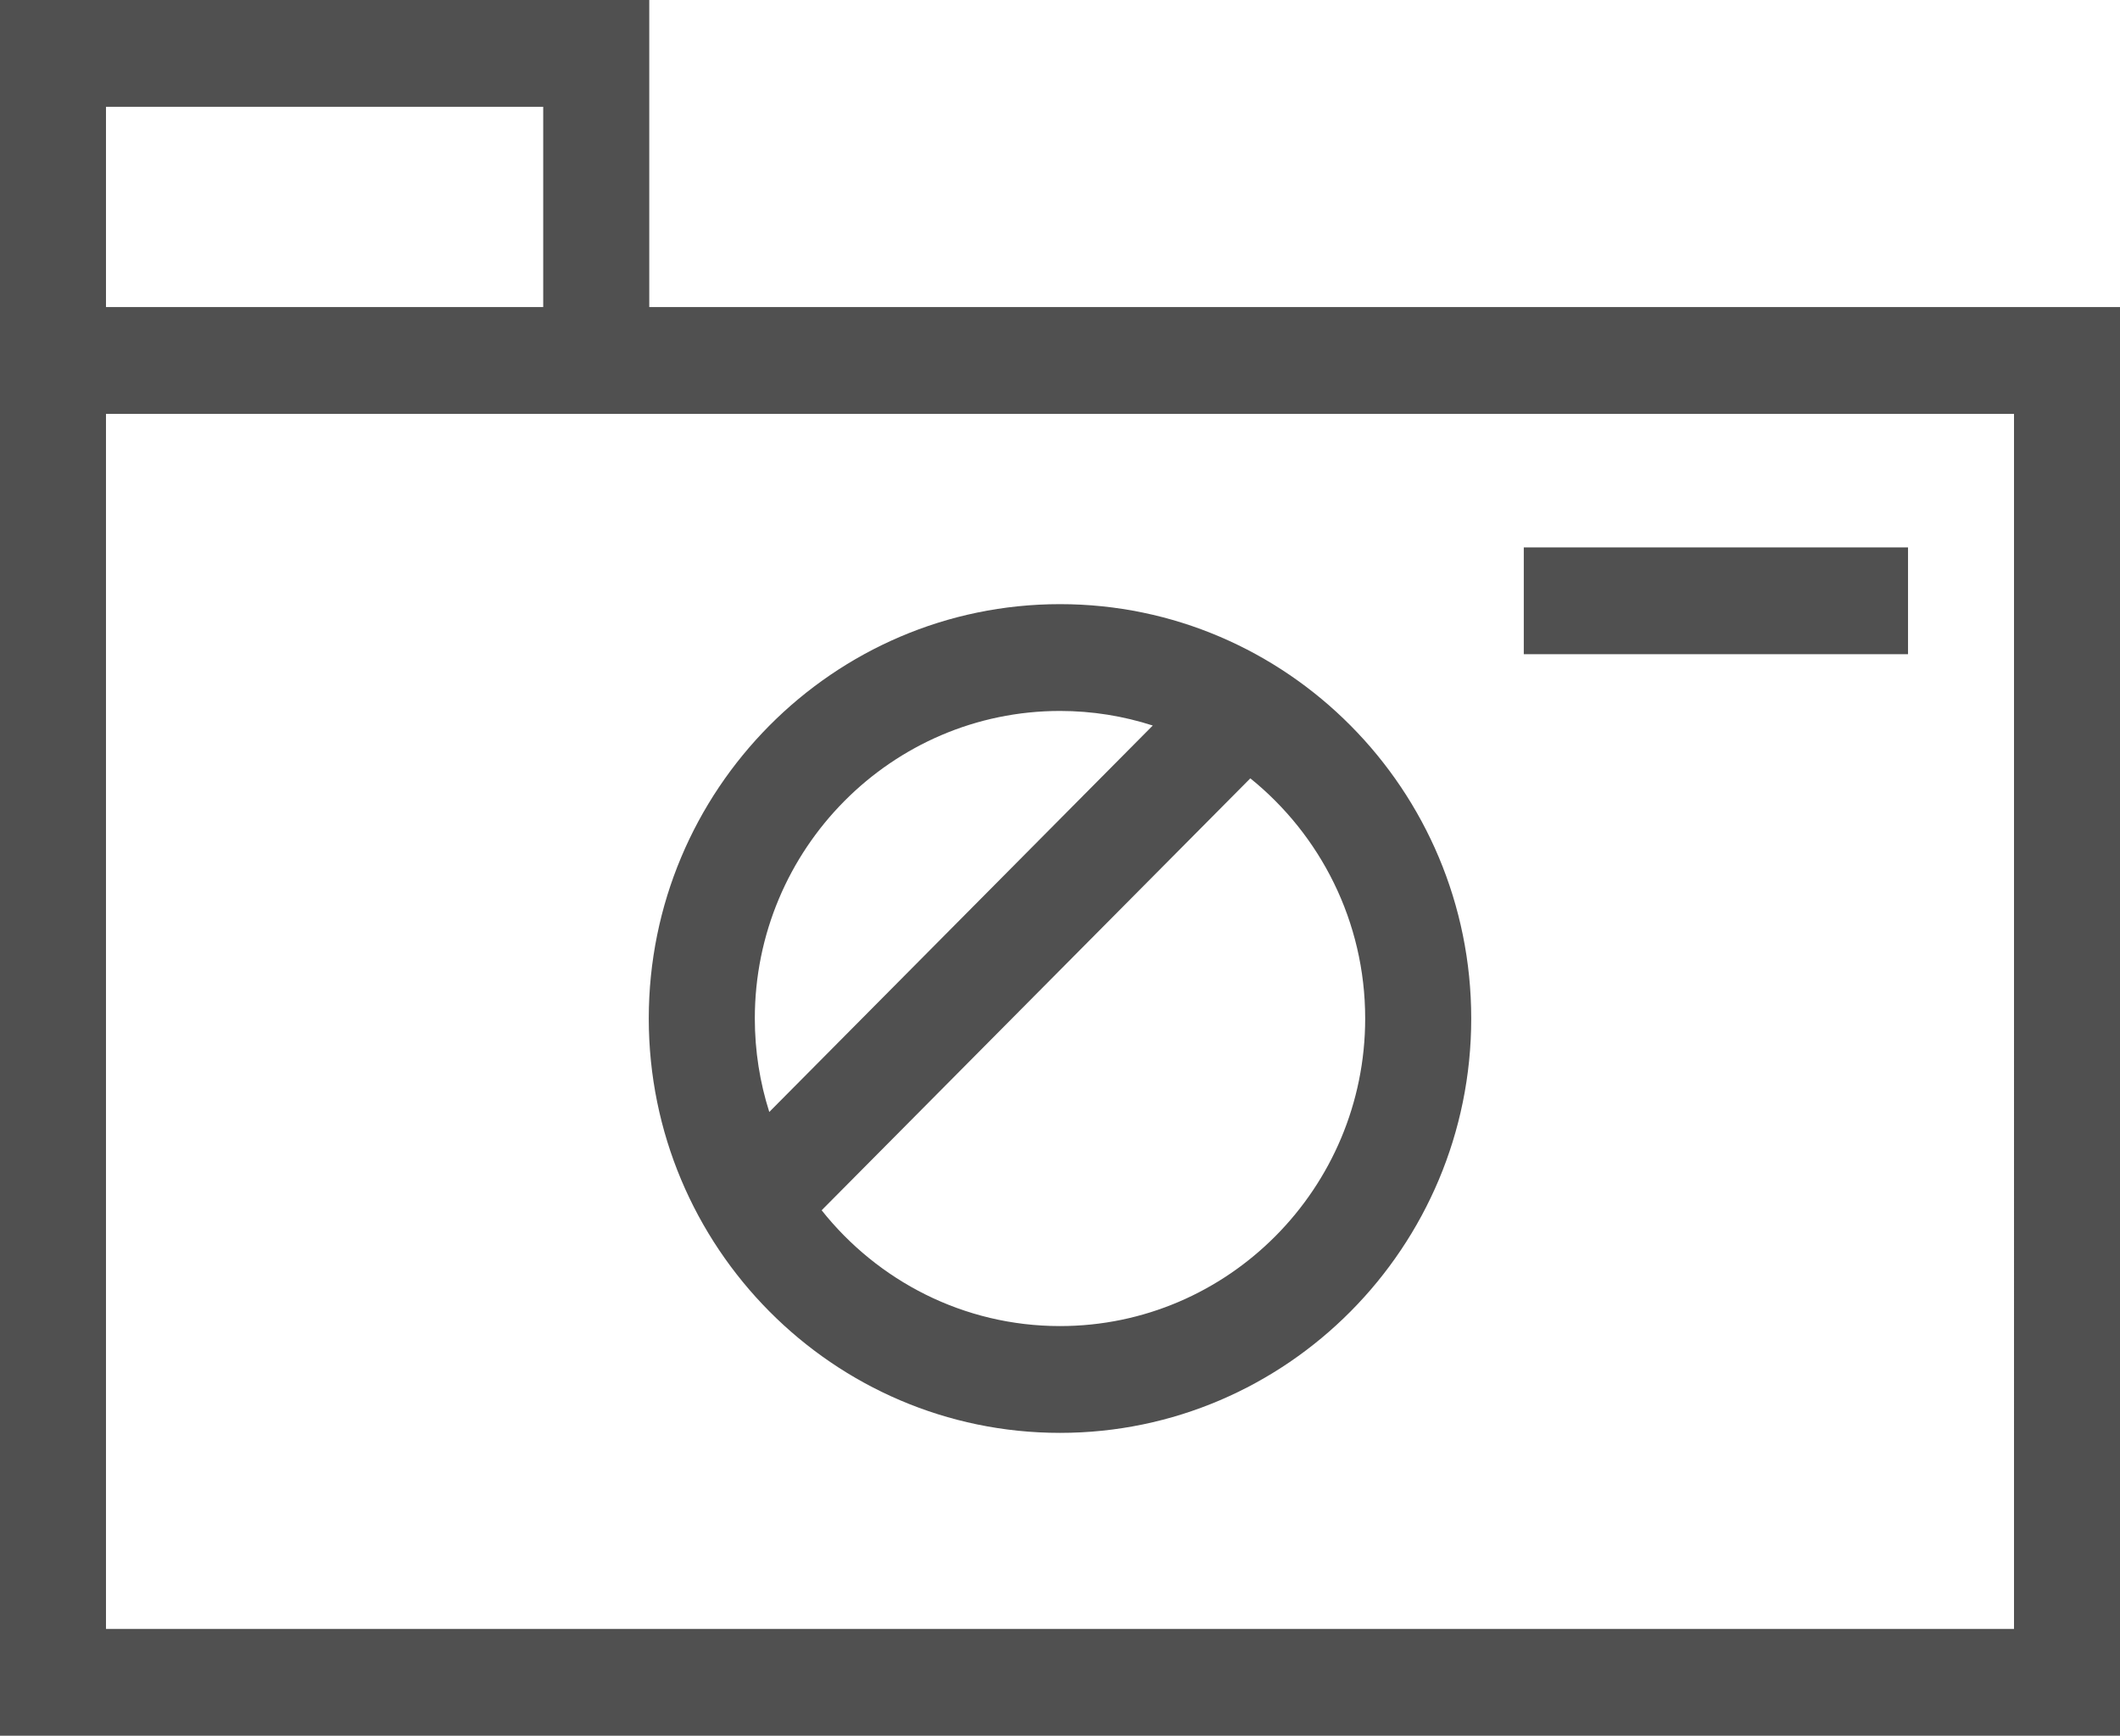 <?xml version="1.0" encoding="utf-8"?>
<!-- Generator: Adobe Illustrator 17.0.0, SVG Export Plug-In . SVG Version: 6.00 Build 0)  -->
<!DOCTYPE svg PUBLIC "-//W3C//DTD SVG 1.1//EN" "http://www.w3.org/Graphics/SVG/1.1/DTD/svg11.dtd">
<svg version="1.1" id="Layer_1" xmlns="http://www.w3.org/2000/svg" xmlns:xlink="http://www.w3.org/1999/xlink" x="0px" y="0px"
	 width="34.164px" height="27.969px" viewBox="0 0 34.164 27.969" enable-background="new 0 0 34.164 27.969" xml:space="preserve">
<g>
	<g>
		<g>
			<path fill="#505050" d="M10.463,4.948V0H0v27.969h34.164V4.948H10.463z M1.708,1.721h7.046v3.227H1.708V1.721z M32.456,26.248
				H1.708V6.669h30.748V26.248z M17.082,23.089c3.654,0,6.627-2.995,6.627-6.677c0-3.682-2.973-6.677-6.627-6.677
				c-3.654,0-6.627,2.995-6.627,6.677C10.455,20.094,13.428,23.089,17.082,23.089z M22,16.412c0,2.732-2.206,4.956-4.918,4.956
				c-1.553,0-2.939-0.73-3.841-1.866l6.908-6.96C21.276,13.451,22,14.847,22,16.412z M12.164,16.412
				c0-2.732,2.206-4.956,4.918-4.956c0.521,0,1.023,0.083,1.495,0.235l-6.18,6.227C12.246,17.443,12.164,16.937,12.164,16.412z
				 M30.748,8.821h-6.192v1.721h6.192V8.821z"/>
		</g>
	</g>
</g>
</svg>
